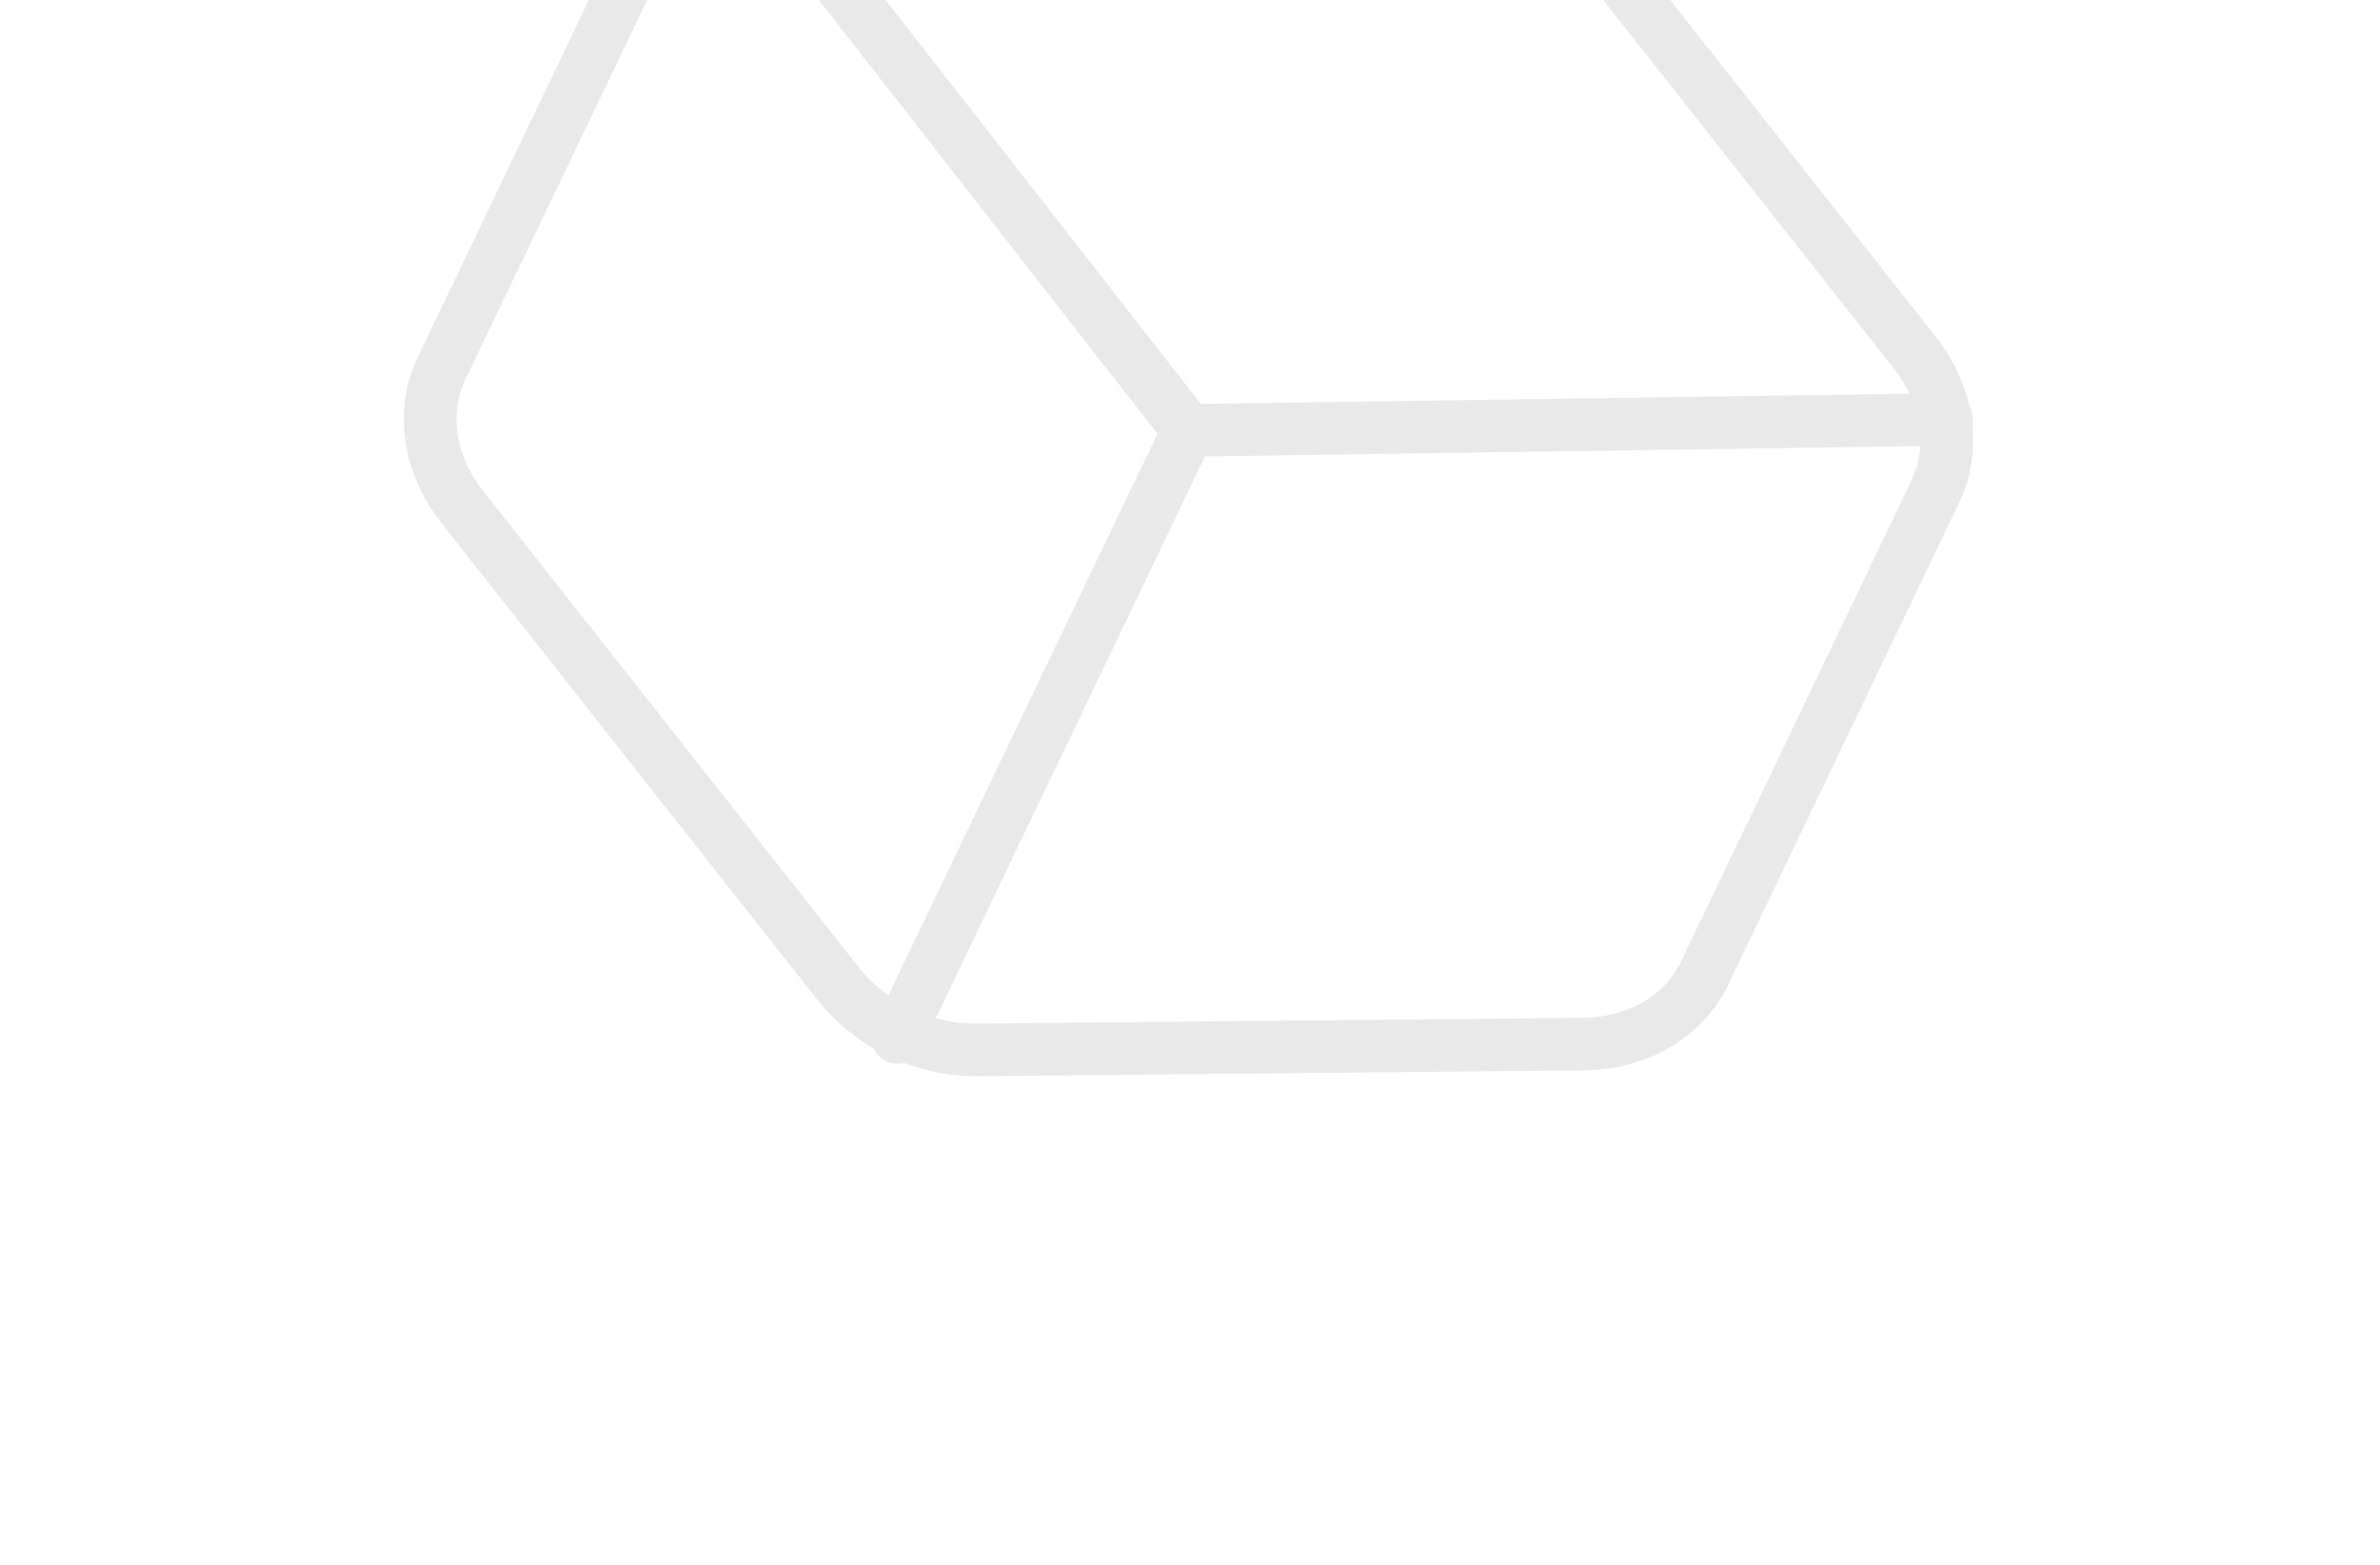 <svg width="181" height="119" viewBox="0 0 181 119" fill="none" xmlns="http://www.w3.org/2000/svg">
<g clip-path="url(#clip0_534_969)">
<path d="M54.872 -12.733L90.365 32.734L148.039 31.898M68.249 78.899L90.387 32.688M129.626 74.032L147.195 37.356C147.964 35.747 148.226 33.932 147.956 32.091C147.687 30.25 146.894 28.449 145.659 26.869L117.092 -9.362C115.855 -10.944 114.217 -12.25 112.344 -13.147C110.471 -14.044 108.428 -14.502 106.42 -14.475L60.283 -14.031C58.277 -14.003 56.377 -13.492 54.774 -12.549C53.17 -11.605 51.92 -10.263 51.148 -8.656L33.578 28.02C32.81 29.628 32.547 31.444 32.817 33.285C33.087 35.126 33.879 36.926 35.115 38.507L63.682 74.738C64.918 76.32 66.556 77.625 68.429 78.523C70.302 79.42 72.346 79.878 74.354 79.851L120.49 79.406C122.496 79.379 124.396 78.868 126 77.924C127.603 76.981 128.853 75.639 129.626 74.032Z" stroke="#1E1E1E" stroke-opacity="0.1" stroke-width="4" stroke-linecap="round" stroke-linejoin="round"/>
</g>
<defs>
<clipPath id="clip0_534_969">
<rect width="142" height="122" fill="white" transform="translate(52.709 -53) rotate(25.597)"/>
</clipPath>
</defs>
</svg>
